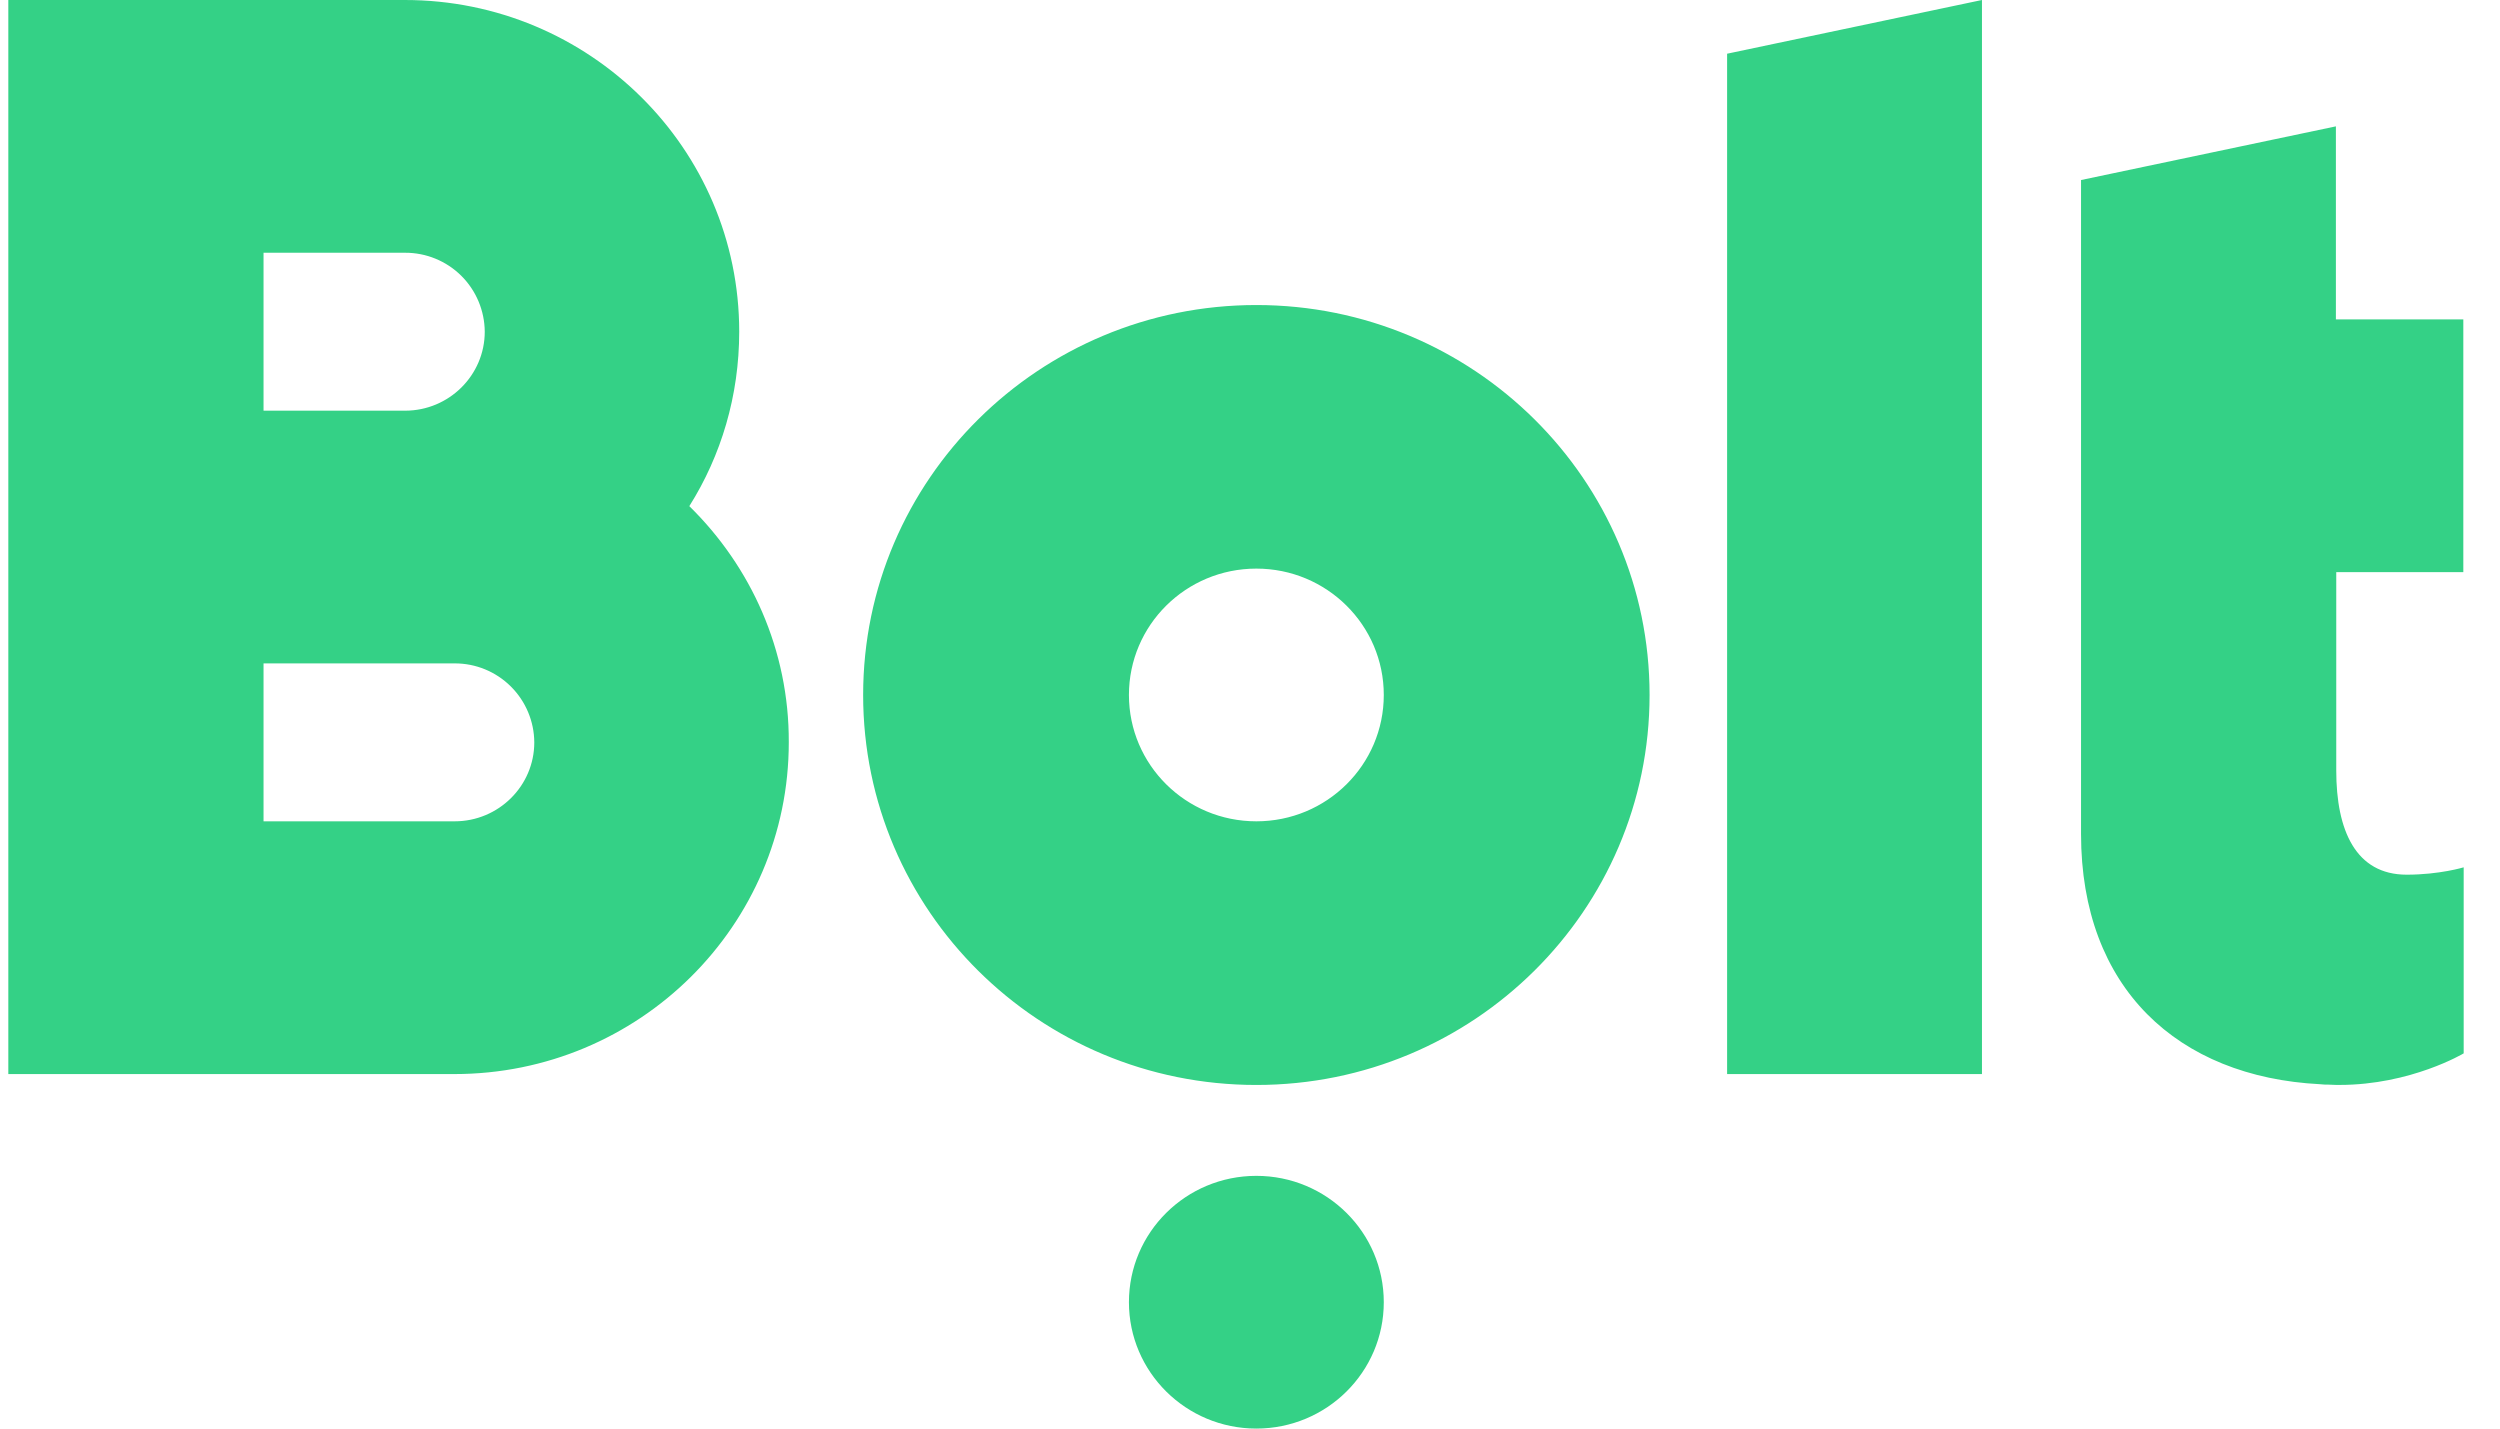 <svg width="70" height="40" viewBox="0 0 70 40" fill="none" xmlns="http://www.w3.org/2000/svg">
<g clip-path="url(#clip0_1_152)">
<path fill-rule="evenodd" clip-rule="evenodd" d="M55.495 0V30.074H48.359V1.504L55.495 0ZM35.178 32.924C37.148 32.924 38.746 34.508 38.746 36.462C38.746 38.416 37.148 40 35.178 40C33.208 40 31.61 38.416 31.61 36.462C31.61 34.508 33.207 32.924 35.178 32.924ZM35.178 8.541C41.253 8.541 46.188 13.425 46.188 19.459C46.188 25.494 41.253 30.379 35.178 30.379C29.093 30.379 24.168 25.494 24.168 19.459C24.168 13.425 29.103 8.541 35.178 8.541ZM35.178 22.997C37.15 22.997 38.746 21.415 38.746 19.459C38.746 17.504 37.15 15.921 35.178 15.921C33.206 15.921 31.61 17.504 31.61 19.459C31.61 21.415 33.206 22.997 35.178 22.997ZM12.73 22.997C13.96 22.997 14.96 22.005 14.96 20.787C14.957 20.198 14.72 19.635 14.302 19.22C13.884 18.805 13.319 18.573 12.73 18.575H7.379V22.997H12.73ZM7.379 7.077V11.499H11.343C12.572 11.499 13.573 10.506 13.573 9.287C13.569 8.699 13.333 8.136 12.915 7.721C12.497 7.307 11.931 7.075 11.343 7.077H7.379ZM19.301 14.172C21.025 15.862 22.096 18.202 22.086 20.786C22.086 25.916 17.894 30.074 12.72 30.074H0.233V0H11.333C16.506 0 20.698 4.157 20.698 9.287C20.698 11.077 20.193 12.757 19.301 14.172ZM68.973 16.02H65.415V21.573C65.415 23.253 65.96 24.491 67.387 24.491C68.309 24.491 68.983 24.285 68.983 24.285V29.494C68.983 29.494 67.506 30.378 65.504 30.378H65.415C65.325 30.378 65.247 30.368 65.157 30.368H65.088C65.048 30.368 64.998 30.358 64.959 30.358C60.975 30.152 58.269 27.666 58.269 23.351V5.041L65.405 3.538V8.943H68.973V16.02Z" fill="#34D186"/>
</g>
<defs>
<clipPath id="clip0_1_152">
<rect width="69" height="40" fill="white" transform="translate(0.233)"/>
</clipPath>
</defs>
</svg>
